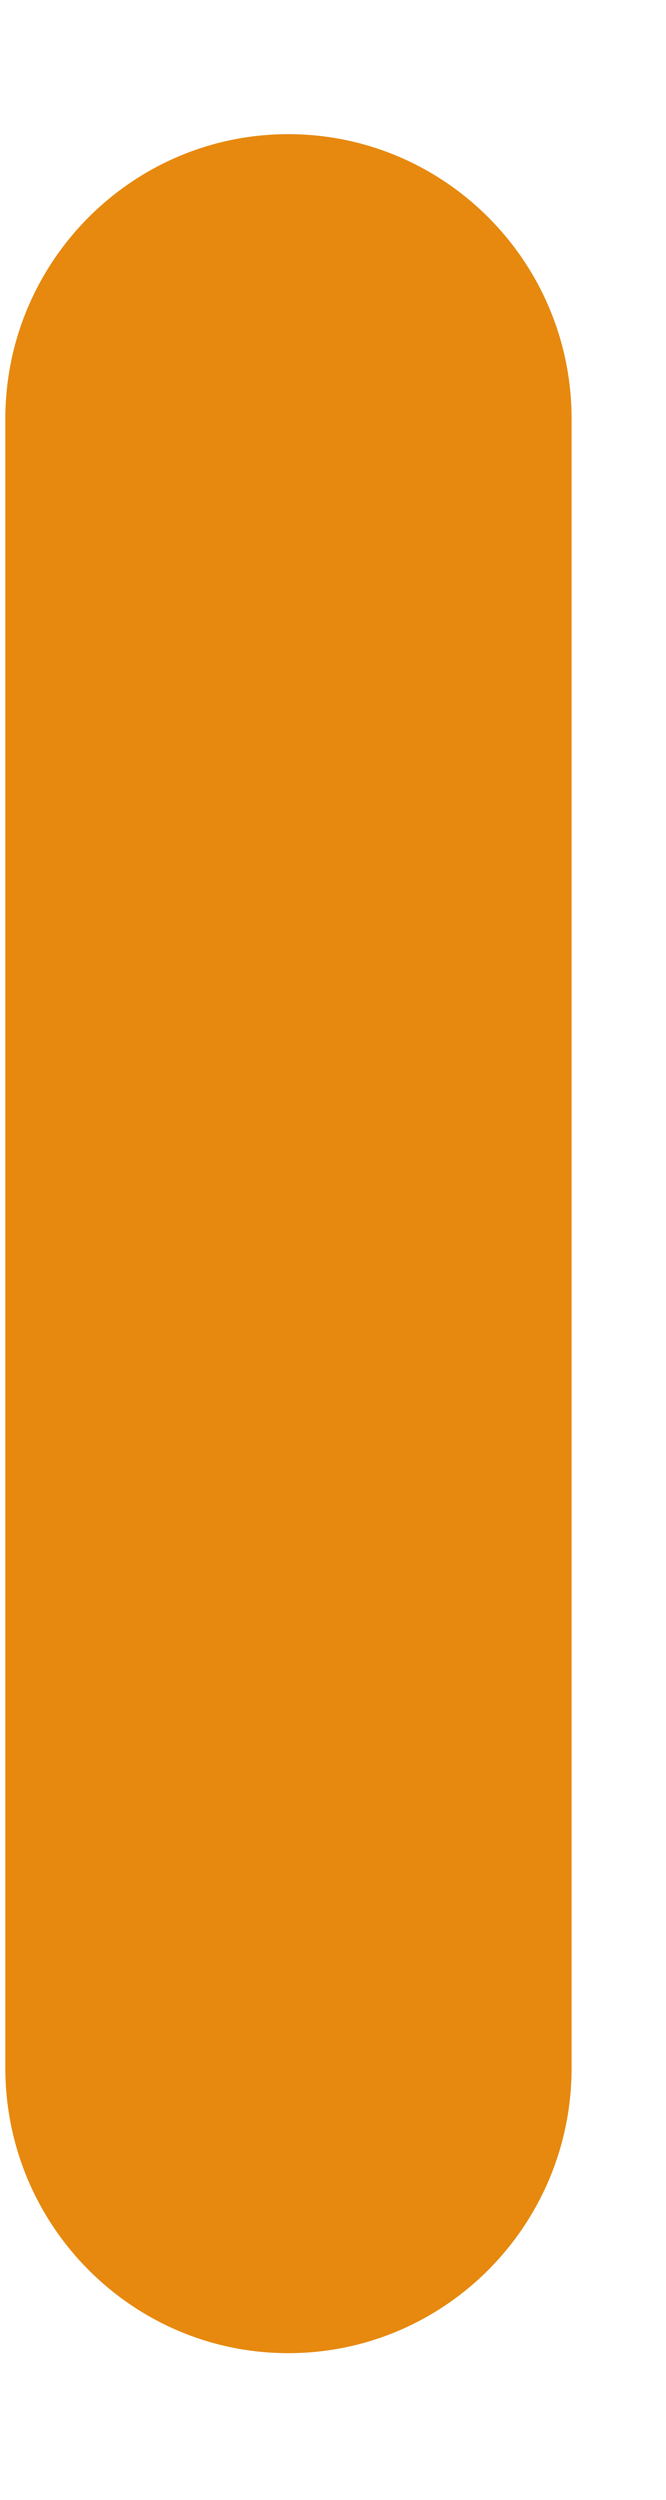 <svg width="4" height="15" viewBox="0 0 4 15" fill="none" xmlns="http://www.w3.org/2000/svg">
<path d="M1.731 14.119C2.67 14.119 3.433 13.354 3.433 12.408V2.513C3.433 1.57 2.67 0.805 1.731 0.805C0.795 0.805 0.032 1.57 0.032 2.513V12.408C0.032 13.354 0.795 14.119 1.731 14.119Z" fill="#E6890E"/>
</svg>
